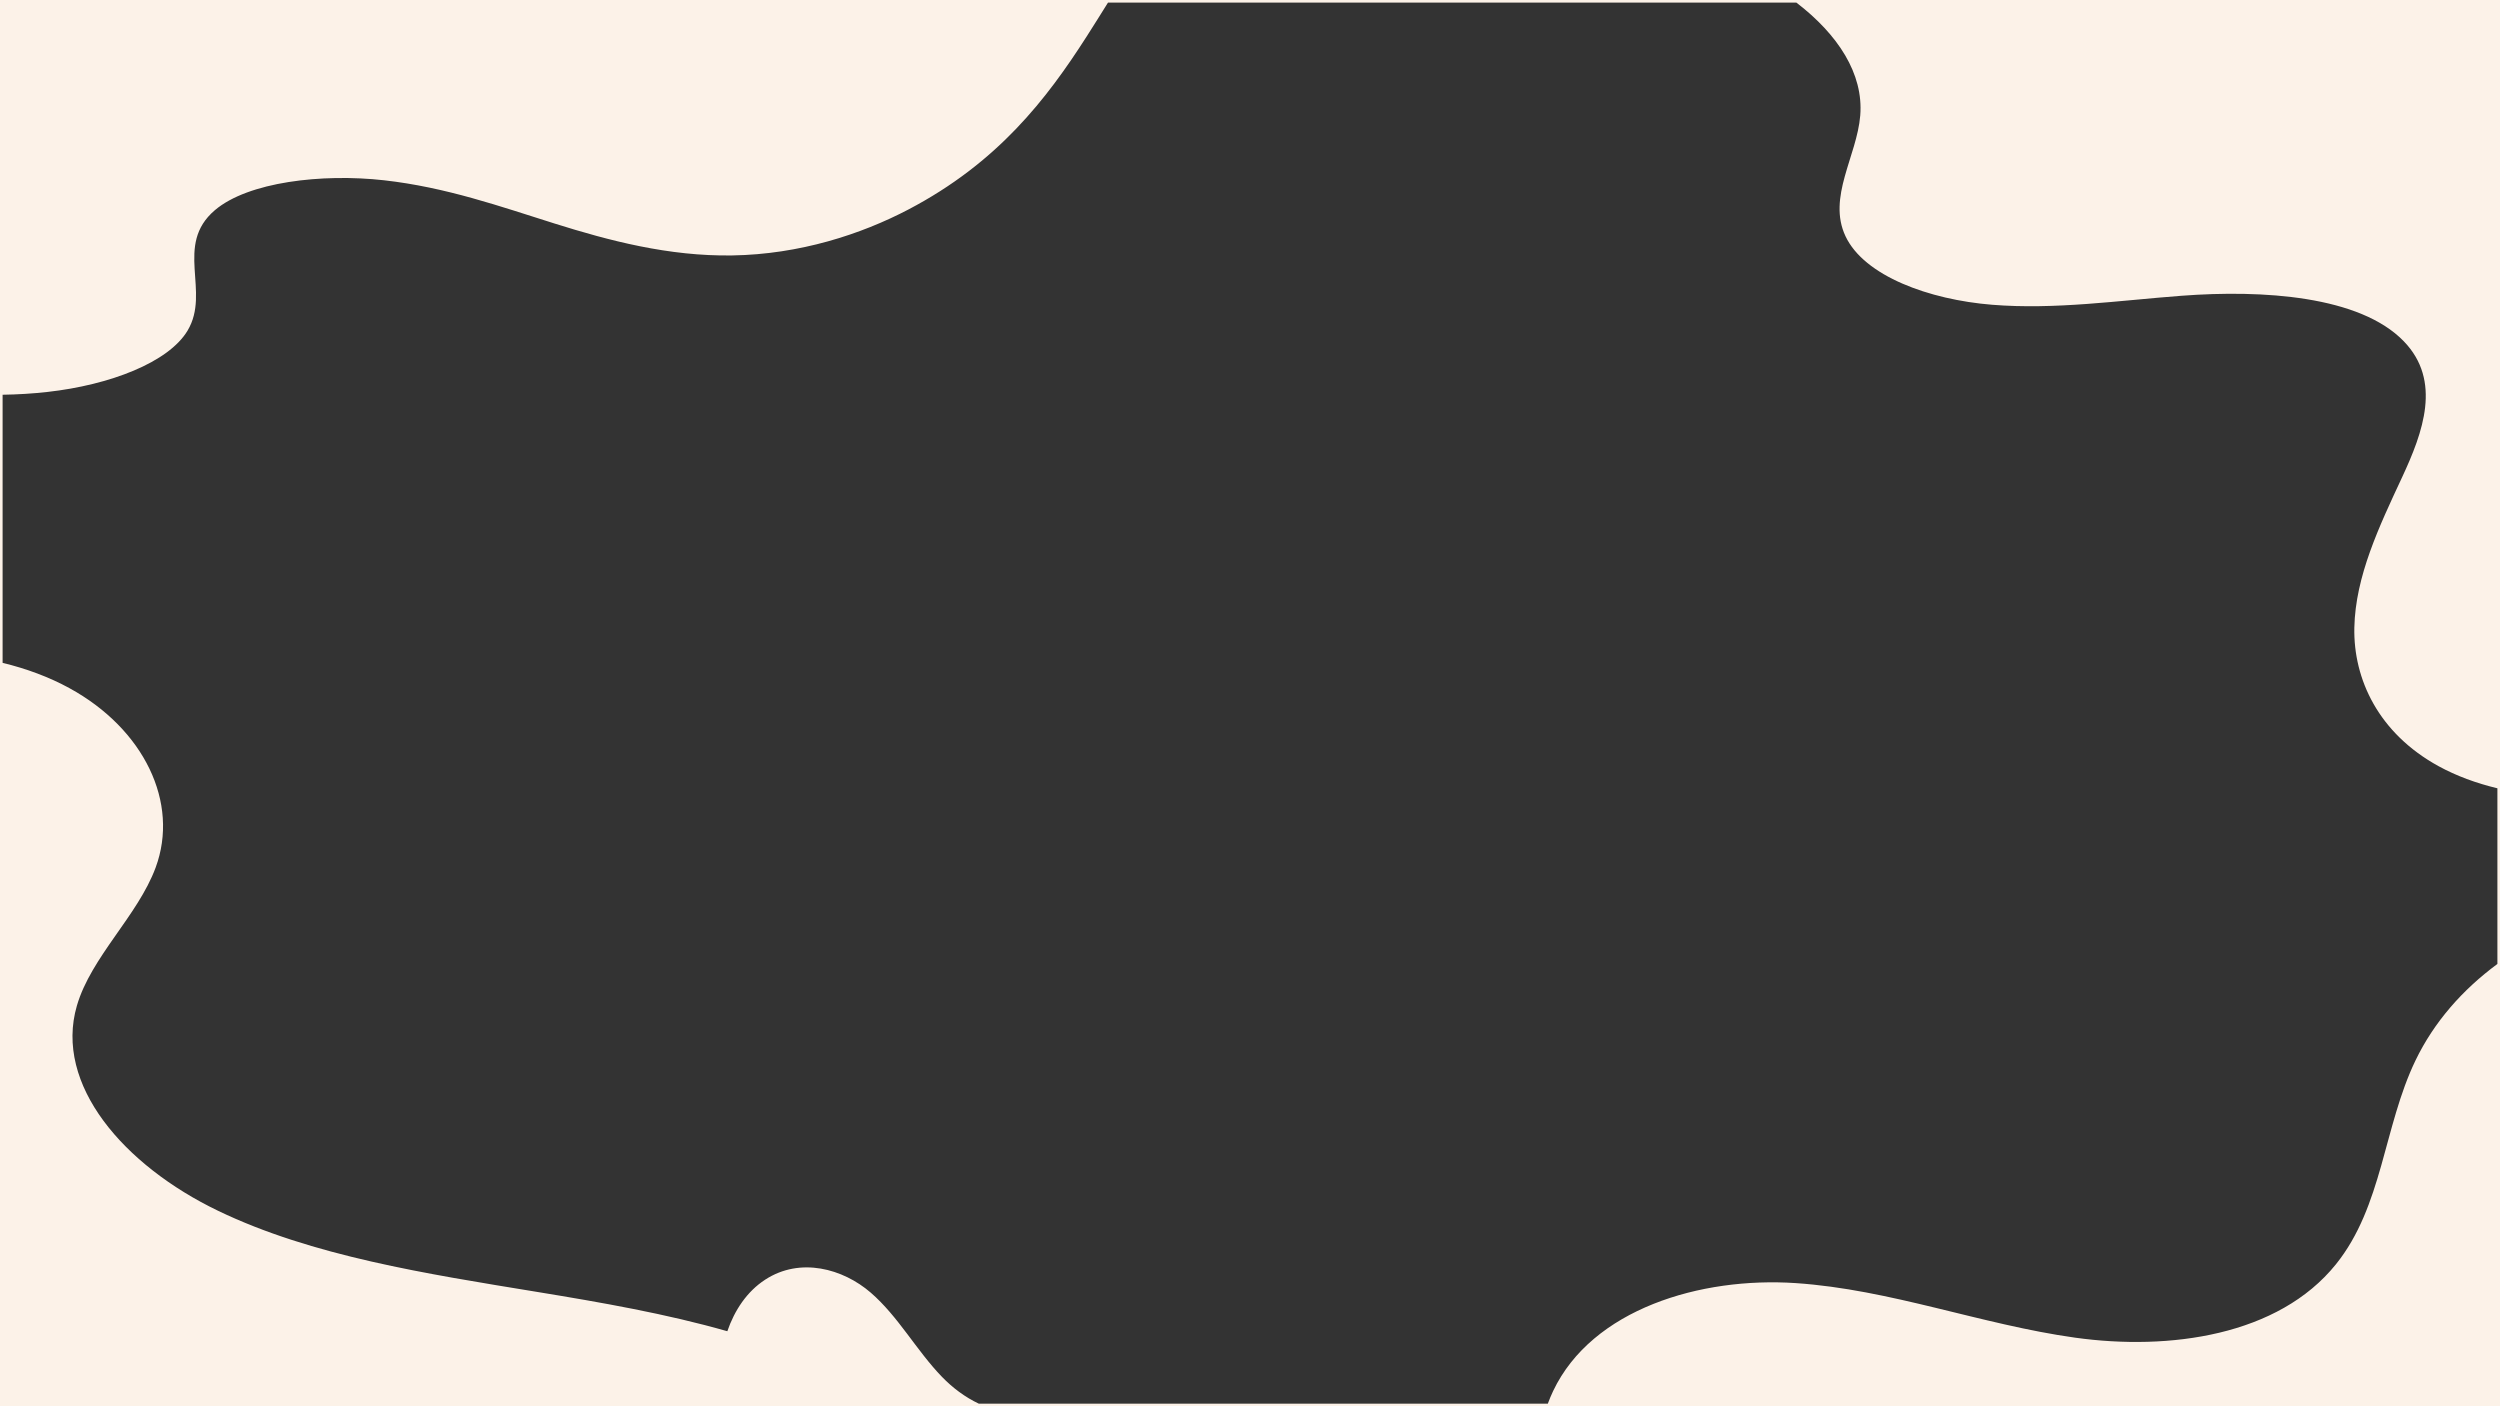 <?xml version="1.0" encoding="UTF-8"?>
<svg id="Layer_2" data-name="Layer 2" xmlns="http://www.w3.org/2000/svg" viewBox="0 0 1920 1080">
  <rect x="0" y="0" width="1920" height="1080" fill="#333333" stroke="none"/>
  <defs>
    <style>
      .cls-1 {
        fill: #fcf2e8;
        stroke-width: 0px;
      }
    </style>
  </defs>
  <g id="ramme3">
    <path class="cls-1" d="M0,0v1080h1920V0H0ZM1918,740.32c-26.72,19.73-48.64,44.49-62.93,74.17-24.49,50.91-25.23,111.96-61.08,156.49-44.2,54.9-127.88,66.44-200.26,56.36-72.39-10.1-141.71-37.02-214.69-41.92-72.98-4.89-156.29,19.96-186.22,82.84-1.52,3.22-2.89,6.48-4.08,9.74h-437.03c-10.61-4.96-20.27-12.3-28.3-20.6-19.59-20.24-33.48-46.31-54.71-64.67-21.24-18.36-54.07-27.53-81.07-9.93-14.09,9.19-23.51,23.55-29.04,39.59-46.74-13.37-96.8-22.12-146.03-30.19-85.09-13.94-172.88-27.53-245.13-62.34-72.26-34.8-126.08-96.82-108.37-157.52,10.92-37.42,46.76-69.05,60.45-106,18.45-49.78-8.84-106.52-66.3-137.9-15.44-8.44-32.82-14.91-51.21-19.36v-205.92c11.51-.17,22.98-.86,34.32-2.13,48.1-5.37,93.12-22.68,107.74-47.12,17.94-30-10.51-65.67,20.96-92.48,25.44-21.67,82.23-28.33,129.96-22.97,47.71,5.37,89.18,20.09,130.96,33.22,41.79,13.13,87.67,25.27,136.48,24.5,51.65-.82,98.84-16.19,135.24-35.28,68.66-36,106.06-84.74,136.88-132.85,5.54-8.65,10.96-17.34,16.4-26.05h528.68c31.92,24.5,51.65,54.6,49.05,86.68-2.54,31.27-25.43,62.86-11.32,92.77,14.41,30.55,64.21,48.7,112.57,52.61,48.36,3.9,96.96-3.24,145.37-6.9,62.61-4.75,137.12.05,170.85,34.98,29.34,30.37,14.7,69.97-1.31,104.36-17.59,37.75-35.89,76.05-36.7,115.54-.81,39.48,18.53,81.09,64.72,106.4,13.63,7.46,28.9,13.07,45.15,16.97v134.91Z"/>
  </g>
</svg>